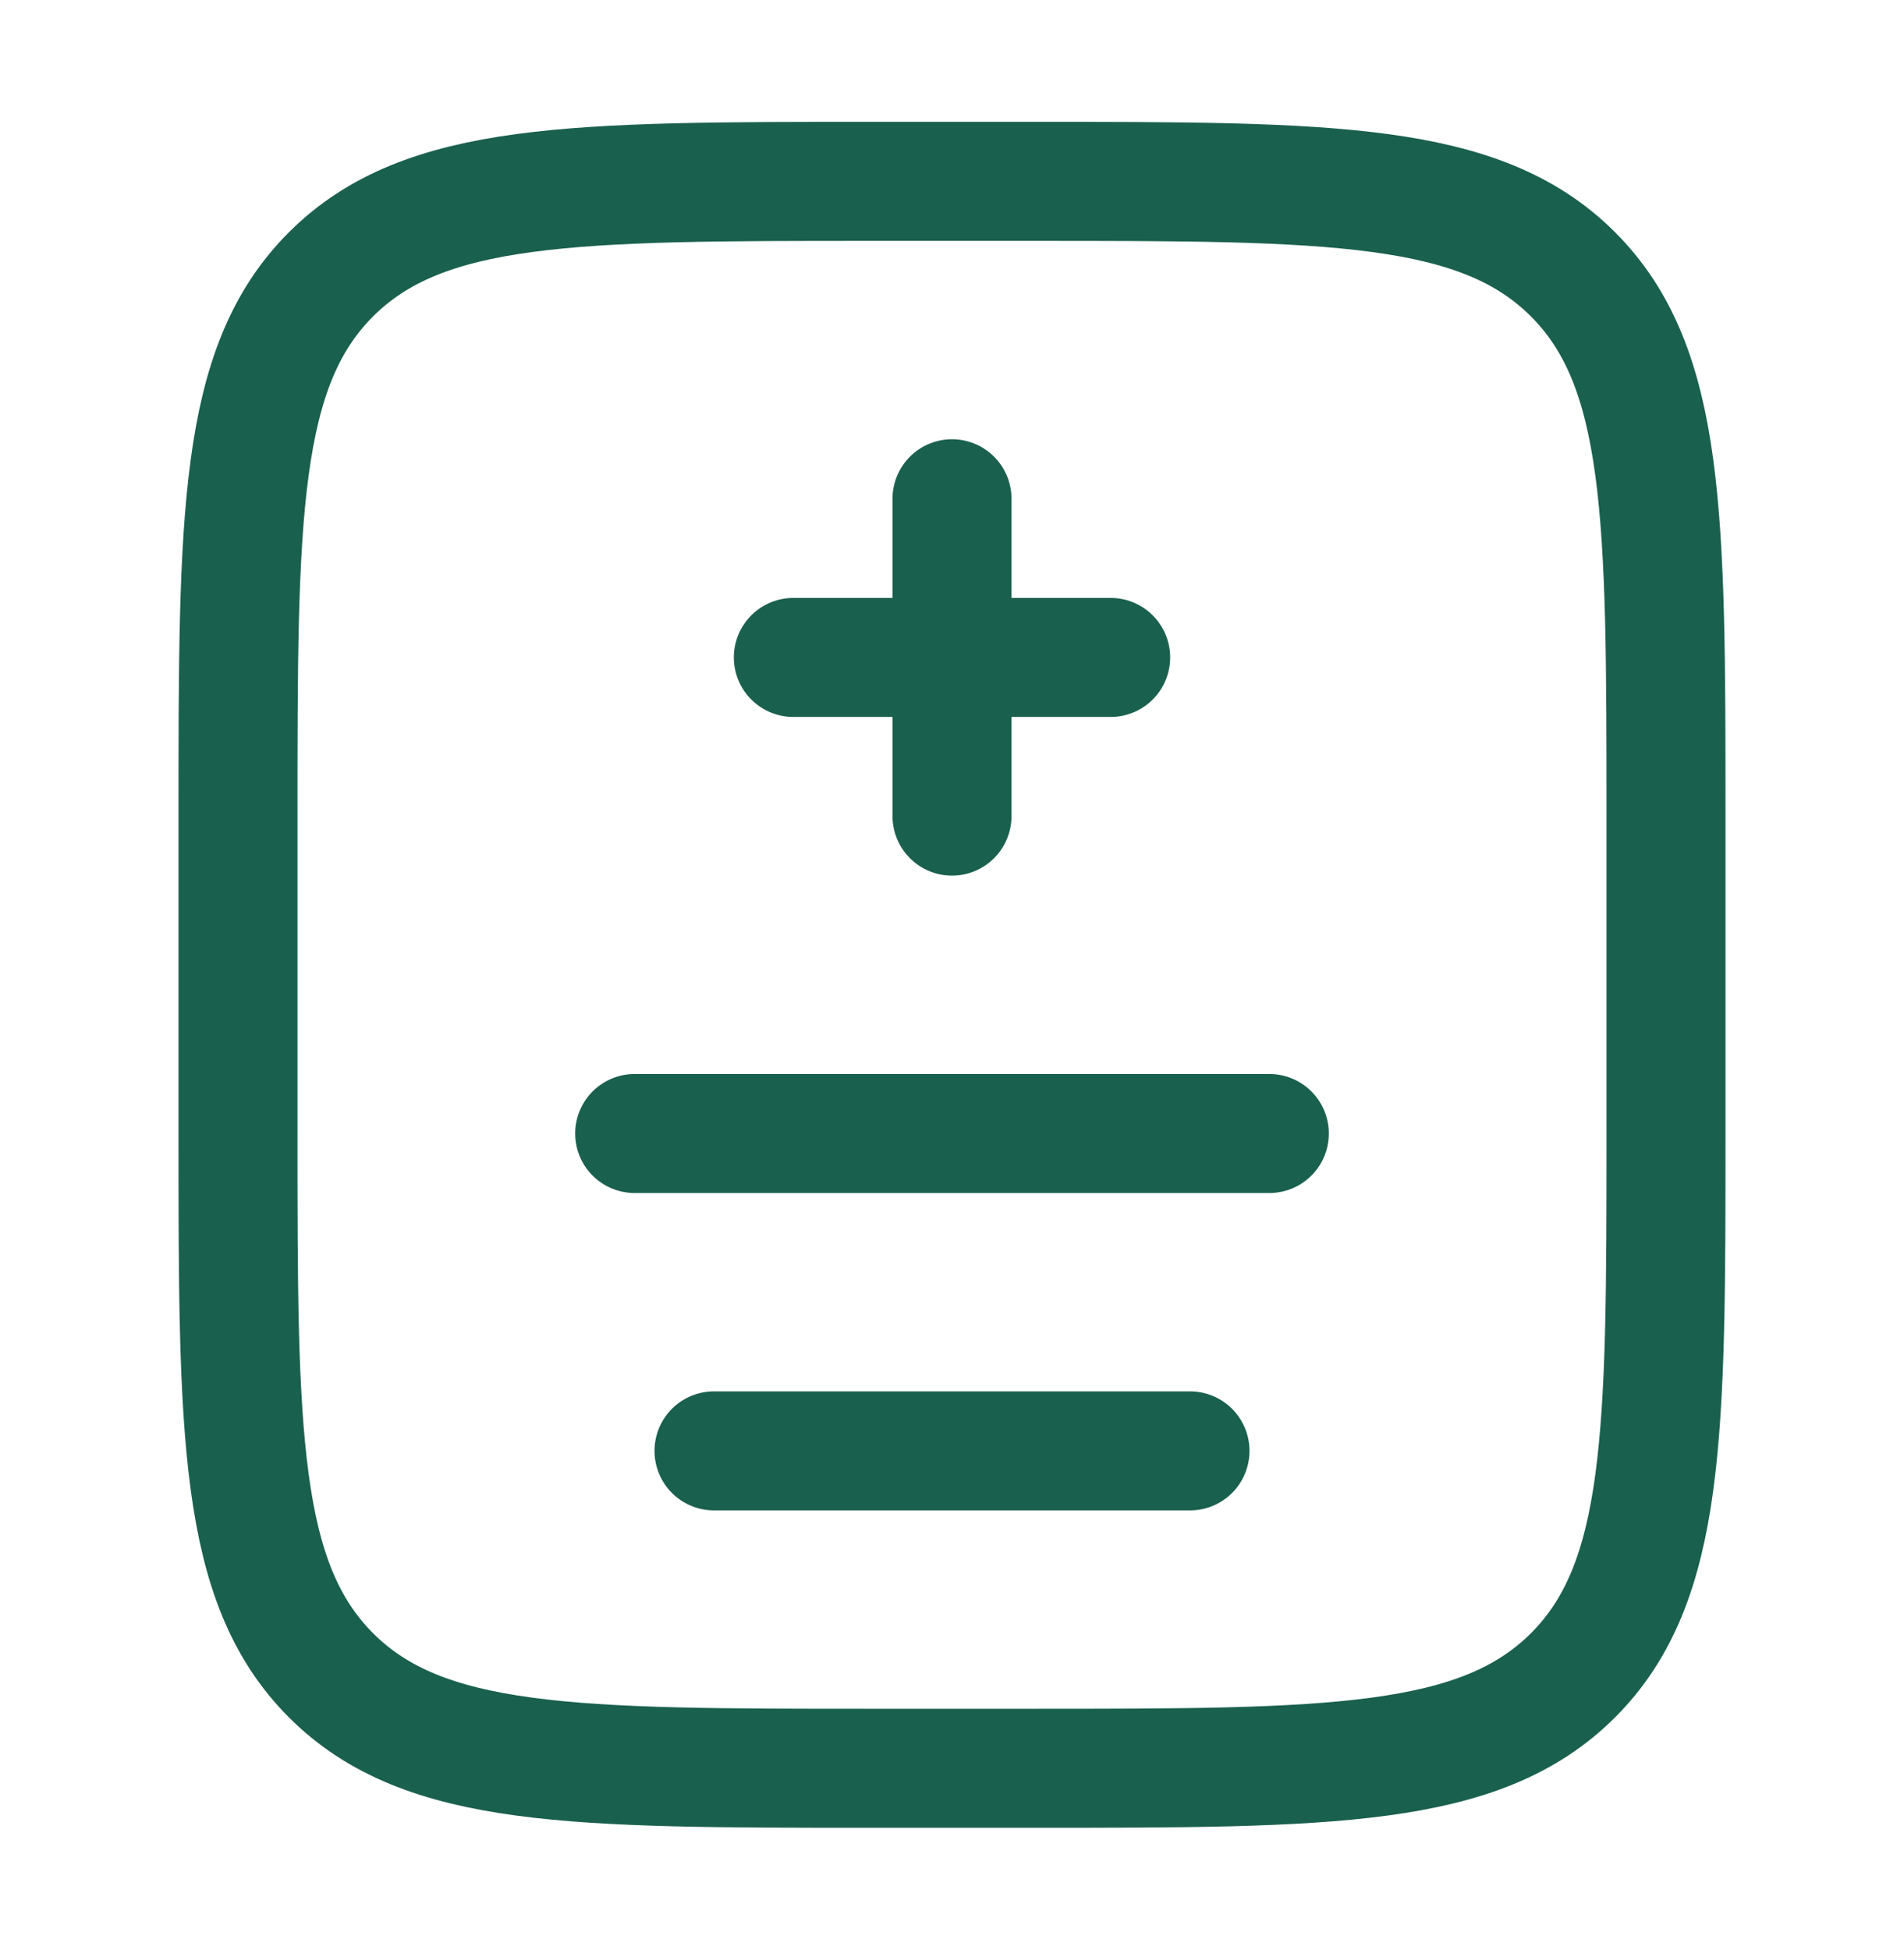 <svg width="42" height="43" viewBox="0 0 42 43" fill="none" xmlns="http://www.w3.org/2000/svg">
<path d="M5.25 18C5.25 11.401 5.25 8.1 7.301 6.051C9.352 4.002 12.651 4 19.25 4H22.75C29.349 4 32.65 4 34.699 6.051C36.748 8.102 36.75 11.401 36.75 18V25C36.75 31.599 36.75 34.9 34.699 36.949C32.648 38.998 29.349 39 22.75 39H19.25C12.651 39 9.35 39 7.301 36.949C5.252 34.898 5.25 31.599 5.25 25V18Z" stroke="#1A604E" stroke-width="2.625"/>
<path d="M21 11V14.5M21 14.5V18M21 14.5H17.5M21 14.5H24.5M14 25H28M15.75 32H26.25" stroke="#1A604E" stroke-width="2.625" stroke-linecap="round"/>
</svg>
